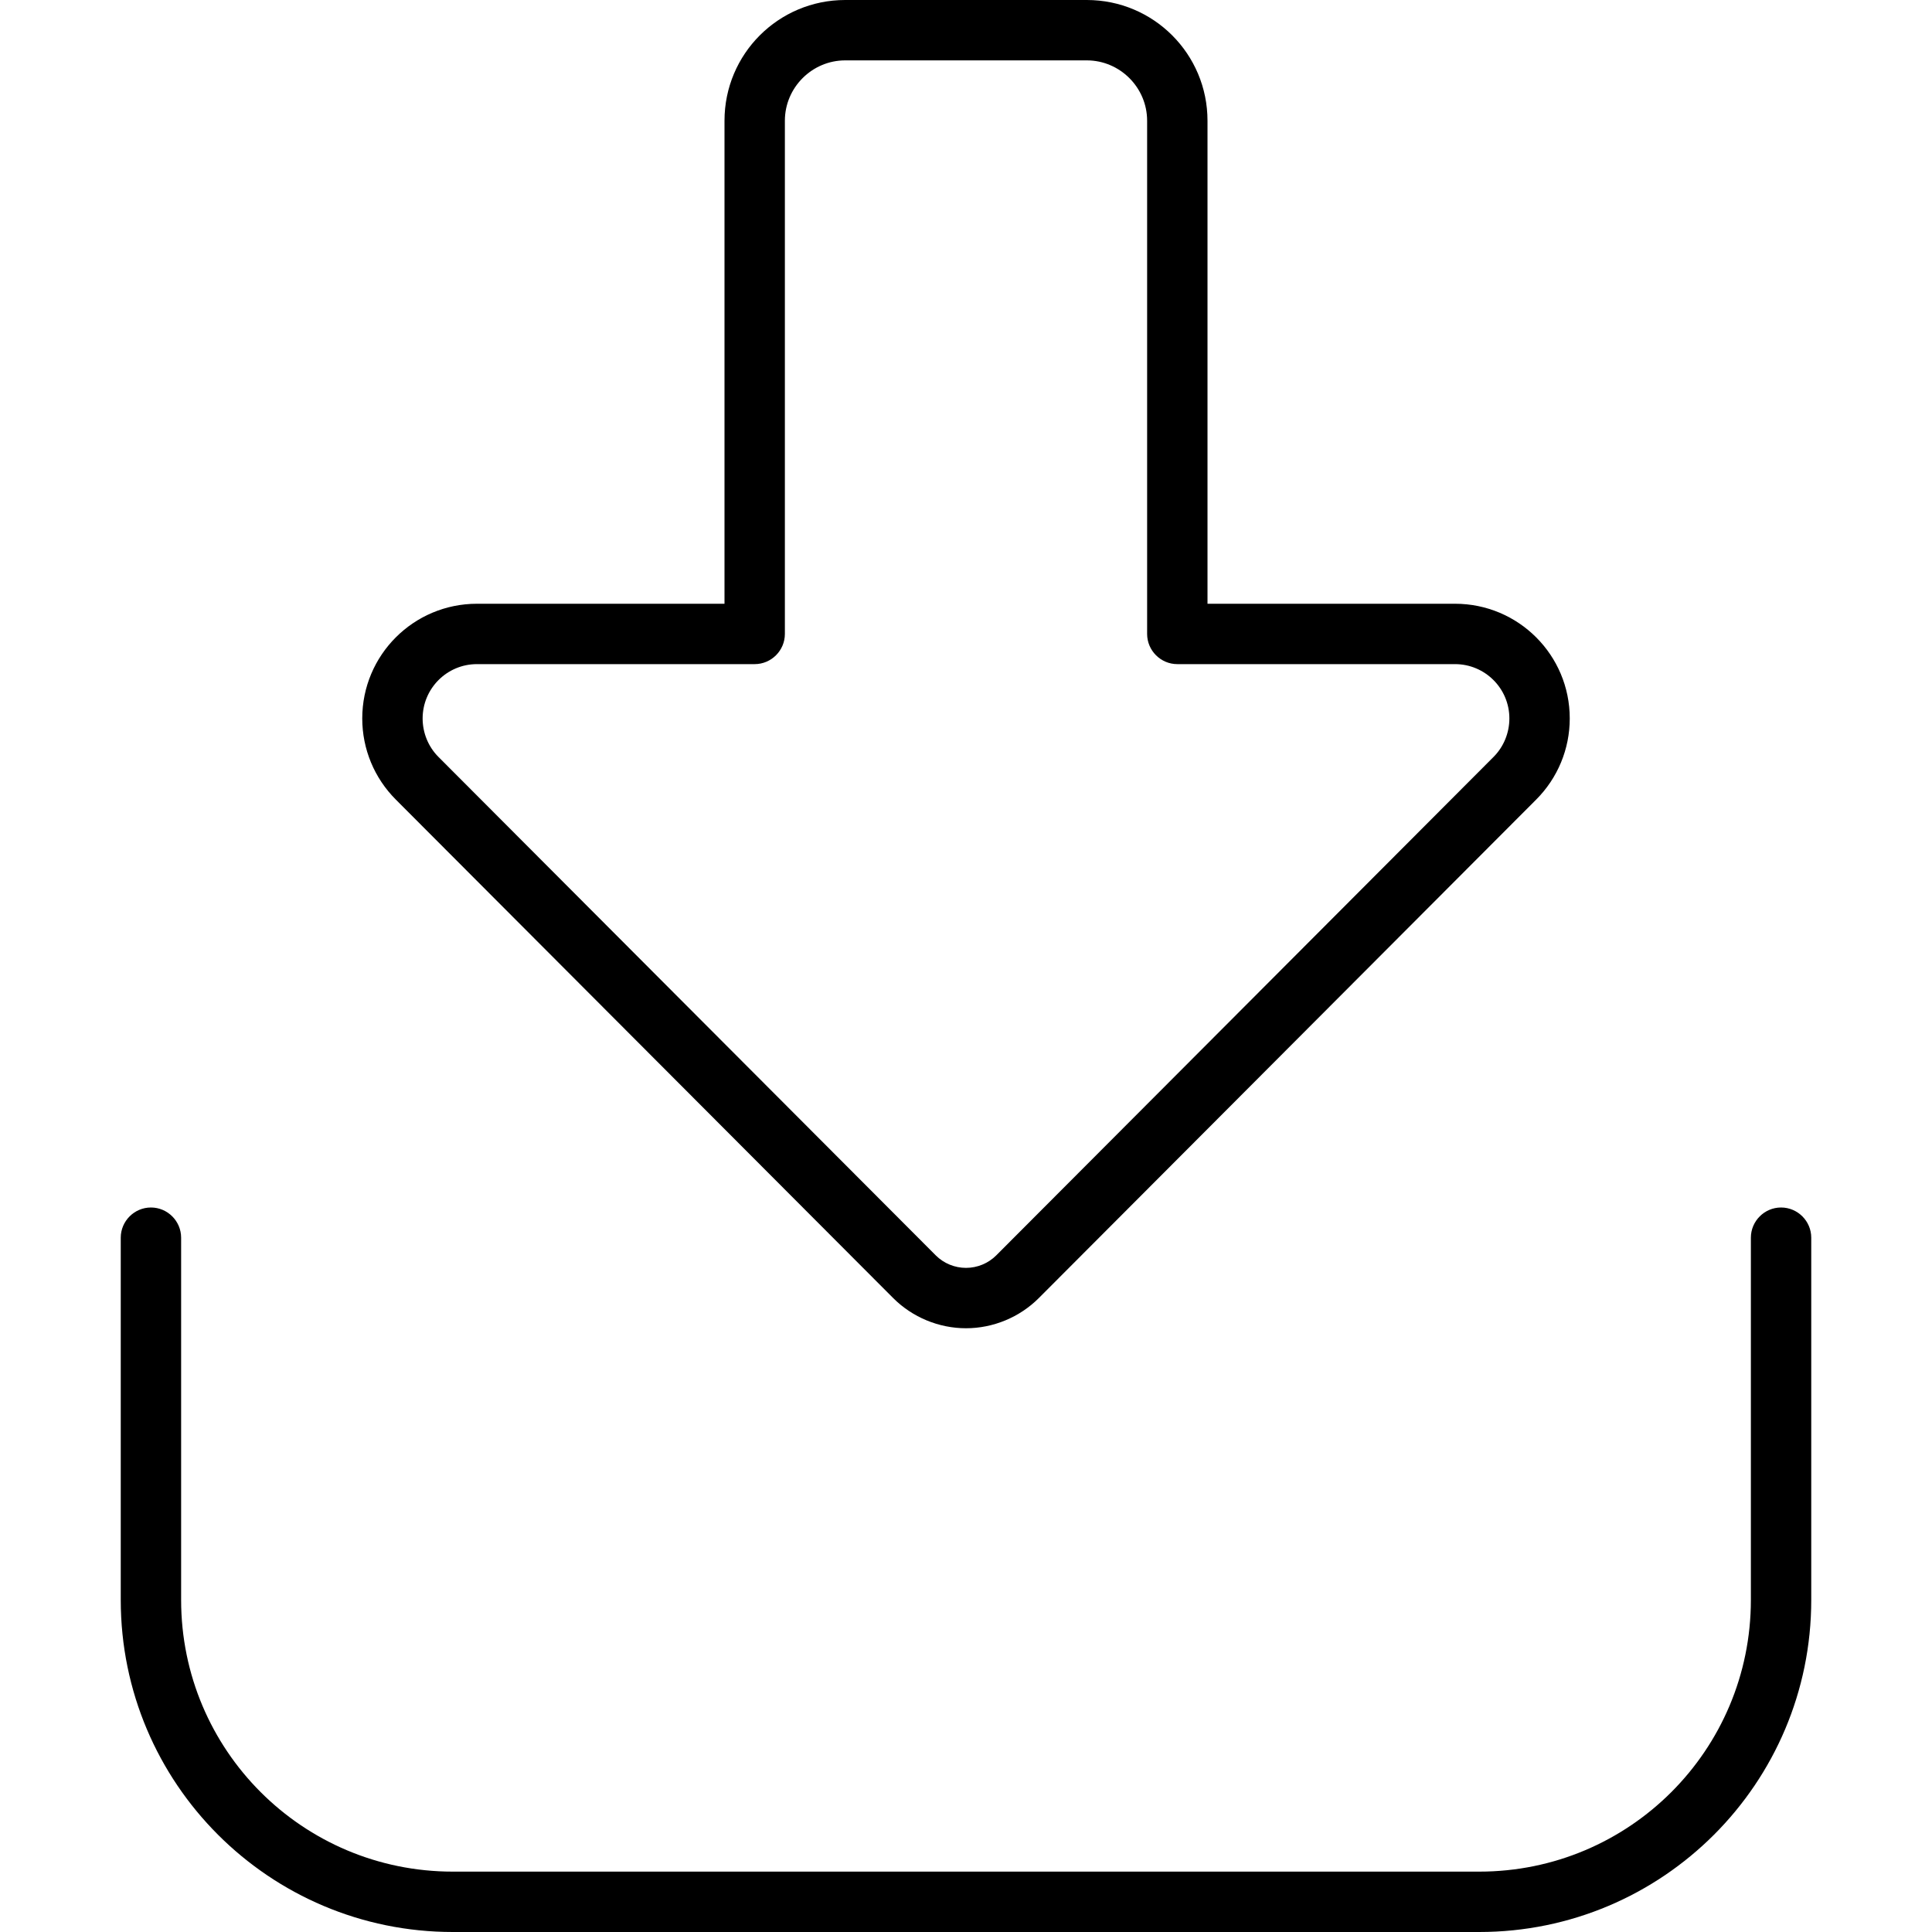 <svg xmlns="http://www.w3.org/2000/svg" width="24" height="24" viewBox="0 0 448 512">
    <path d="M216 332.7c2.1 2.1 5 3.3 8 3.3s5.9-1.2 8-3.3L363.8 200.6c2.7-2.7 4.2-6.4 4.2-10.2c0-8-6.5-14.4-14.4-14.4L280 176c-4.4 0-8-3.6-8-8l0-136c0-8.8-7.2-16-16-16l-64 0c-8.8 0-16 7.2-16 16l0 136c0 4.4-3.6 8-8 8l-73.6 0c-8 0-14.4 6.5-14.4 14.4c0 3.8 1.5 7.5 4.2 10.2L216 332.7zm8 19.3c-7.2 0-14.2-2.9-19.3-8L72.9 211.9c-5.7-5.7-8.9-13.4-8.9-21.5C64 173.6 77.6 160 94.4 160l65.6 0 0-128c0-17.7 14.3-32 32-32l64 0c17.7 0 32 14.3 32 32l0 128 65.6 0c16.8 0 30.4 13.6 30.4 30.4c0 8.1-3.2 15.8-8.9 21.5L243.3 344c-5.1 5.1-12.1 8-19.3 8zM16 328l0 96c0 39.8 32.2 72 72 72l272 0c39.8 0 72-32.2 72-72l0-96c0-4.4 3.6-8 8-8s8 3.6 8 8l0 96c0 48.6-39.4 88-88 88L88 512c-48.6 0-88-39.4-88-88l0-96c0-4.4 3.6-8 8-8s8 3.6 8 8z"/>
</svg>
